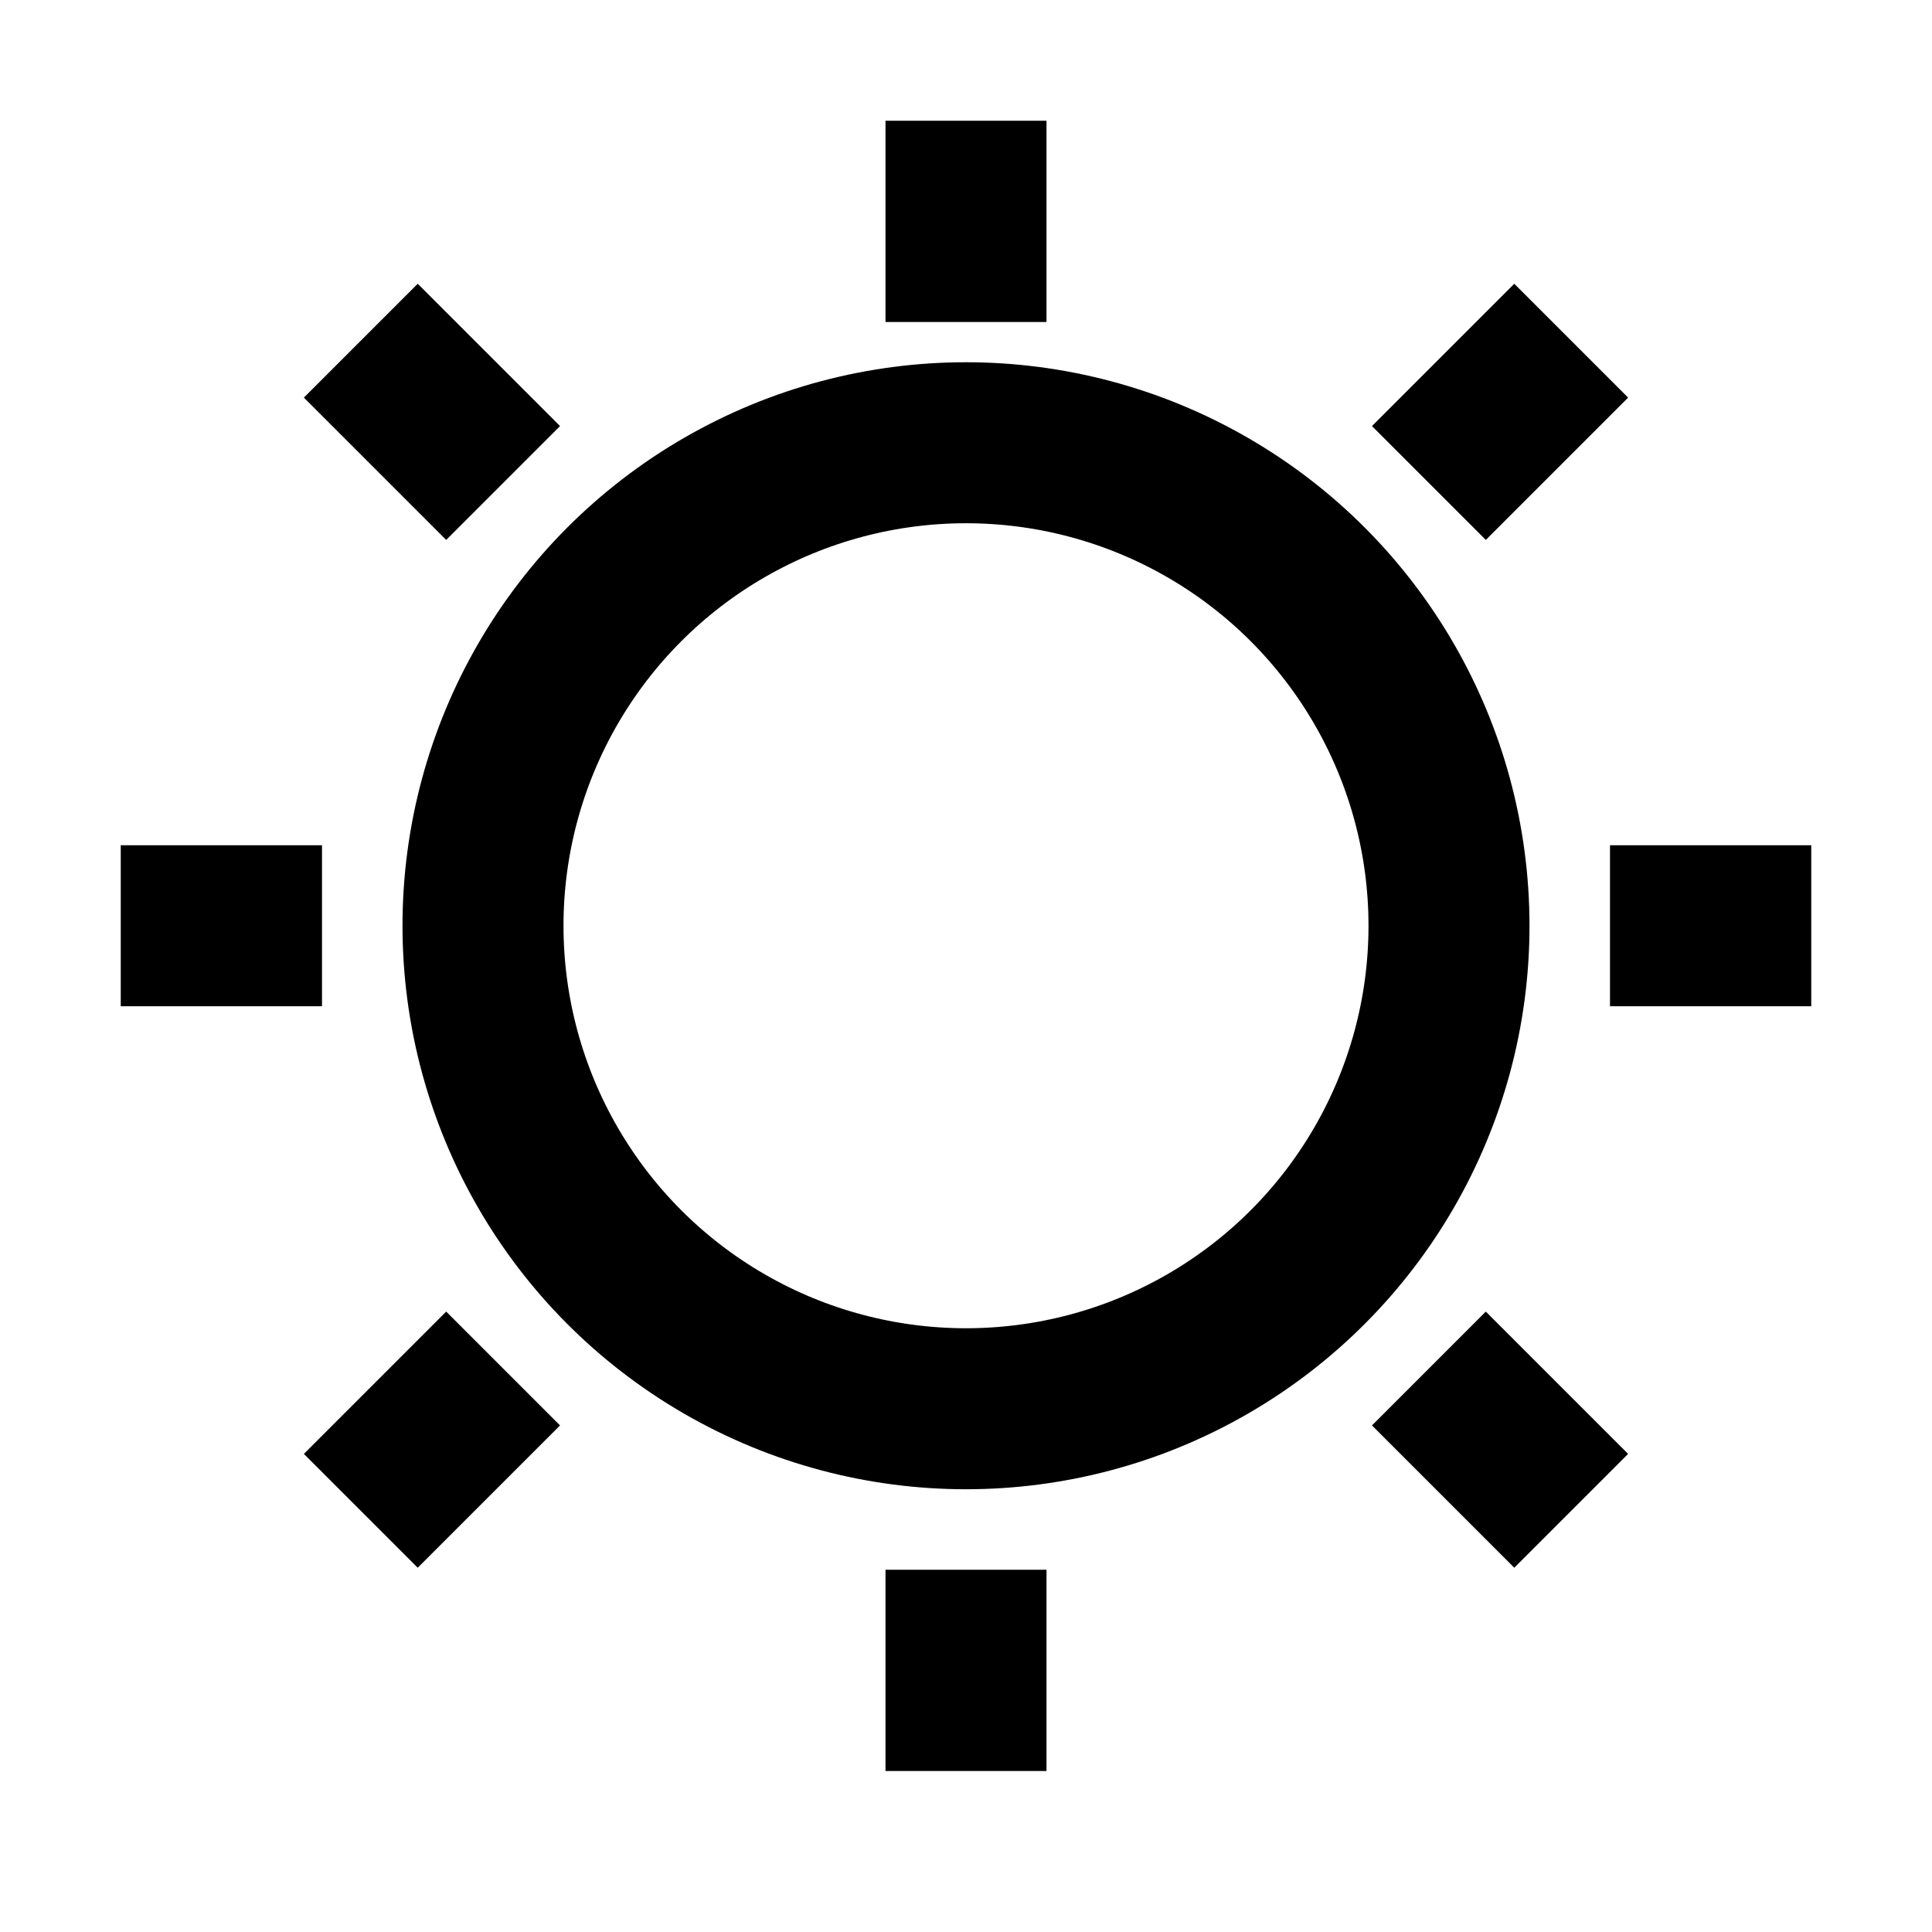<?xml version="1.0" encoding="UTF-8"?>
<svg width="48px" height="48px" viewBox="0 0 48 48" version="1.1" xmlns="http://www.w3.org/2000/svg" xmlns:xlink="http://www.w3.org/1999/xlink">
    <title>theme-light</title>
    <g id="theme-light" stroke="none" stroke-width="1" fill="none" fill-rule="evenodd">
        <circle id="椭圆形" stroke="#000000" stroke-width="4" cx="24" cy="23" r="12"></circle>
        <polyline id="直线-2" stroke="#000000" stroke-width="4" stroke-linecap="square" points="24 5 24 5.5 24 6"></polyline>
        <polyline id="直线-2" stroke="#000000" stroke-width="4" stroke-linecap="square" transform="translate(37.268, 10.232) rotate(45) translate(-37.268, -10.232)" points="37.268 9.732 37.268 10.232 37.268 10.732"></polyline>
        <polyline id="直线-2" stroke="#000000" stroke-width="4" stroke-linecap="square" transform="translate(10.732, 10.232) rotate(-45) translate(-10.732, -10.232)" points="10.732 9.732 10.732 10.232 10.732 10.732"></polyline>
        <polyline id="直线-2" stroke="#000000" stroke-width="4" stroke-linecap="square" transform="translate(37.268, 35.768) scale(1, -1) rotate(45) translate(-37.268, -35.768)" points="37.268 35.268 37.268 35.768 37.268 36.268"></polyline>
        <polyline id="直线-2" stroke="#000000" stroke-width="4" stroke-linecap="square" transform="translate(10.732, 35.768) scale(1, -1) rotate(-45) translate(-10.732, -35.768)" points="10.732 35.268 10.732 35.768 10.732 36.268"></polyline>
        <line x1="24" y1="41" x2="24" y2="42" id="直线-2" stroke="#000000" stroke-width="4" stroke-linecap="square"></line>
        <line x1="42" y1="23" x2="43" y2="23" id="直线-2" stroke="#000000" stroke-width="4" stroke-linecap="square"></line>
        <line x1="5" y1="23" x2="6" y2="23" id="直线-2" stroke="#000000" stroke-width="4" stroke-linecap="square"></line>
    </g>
</svg>